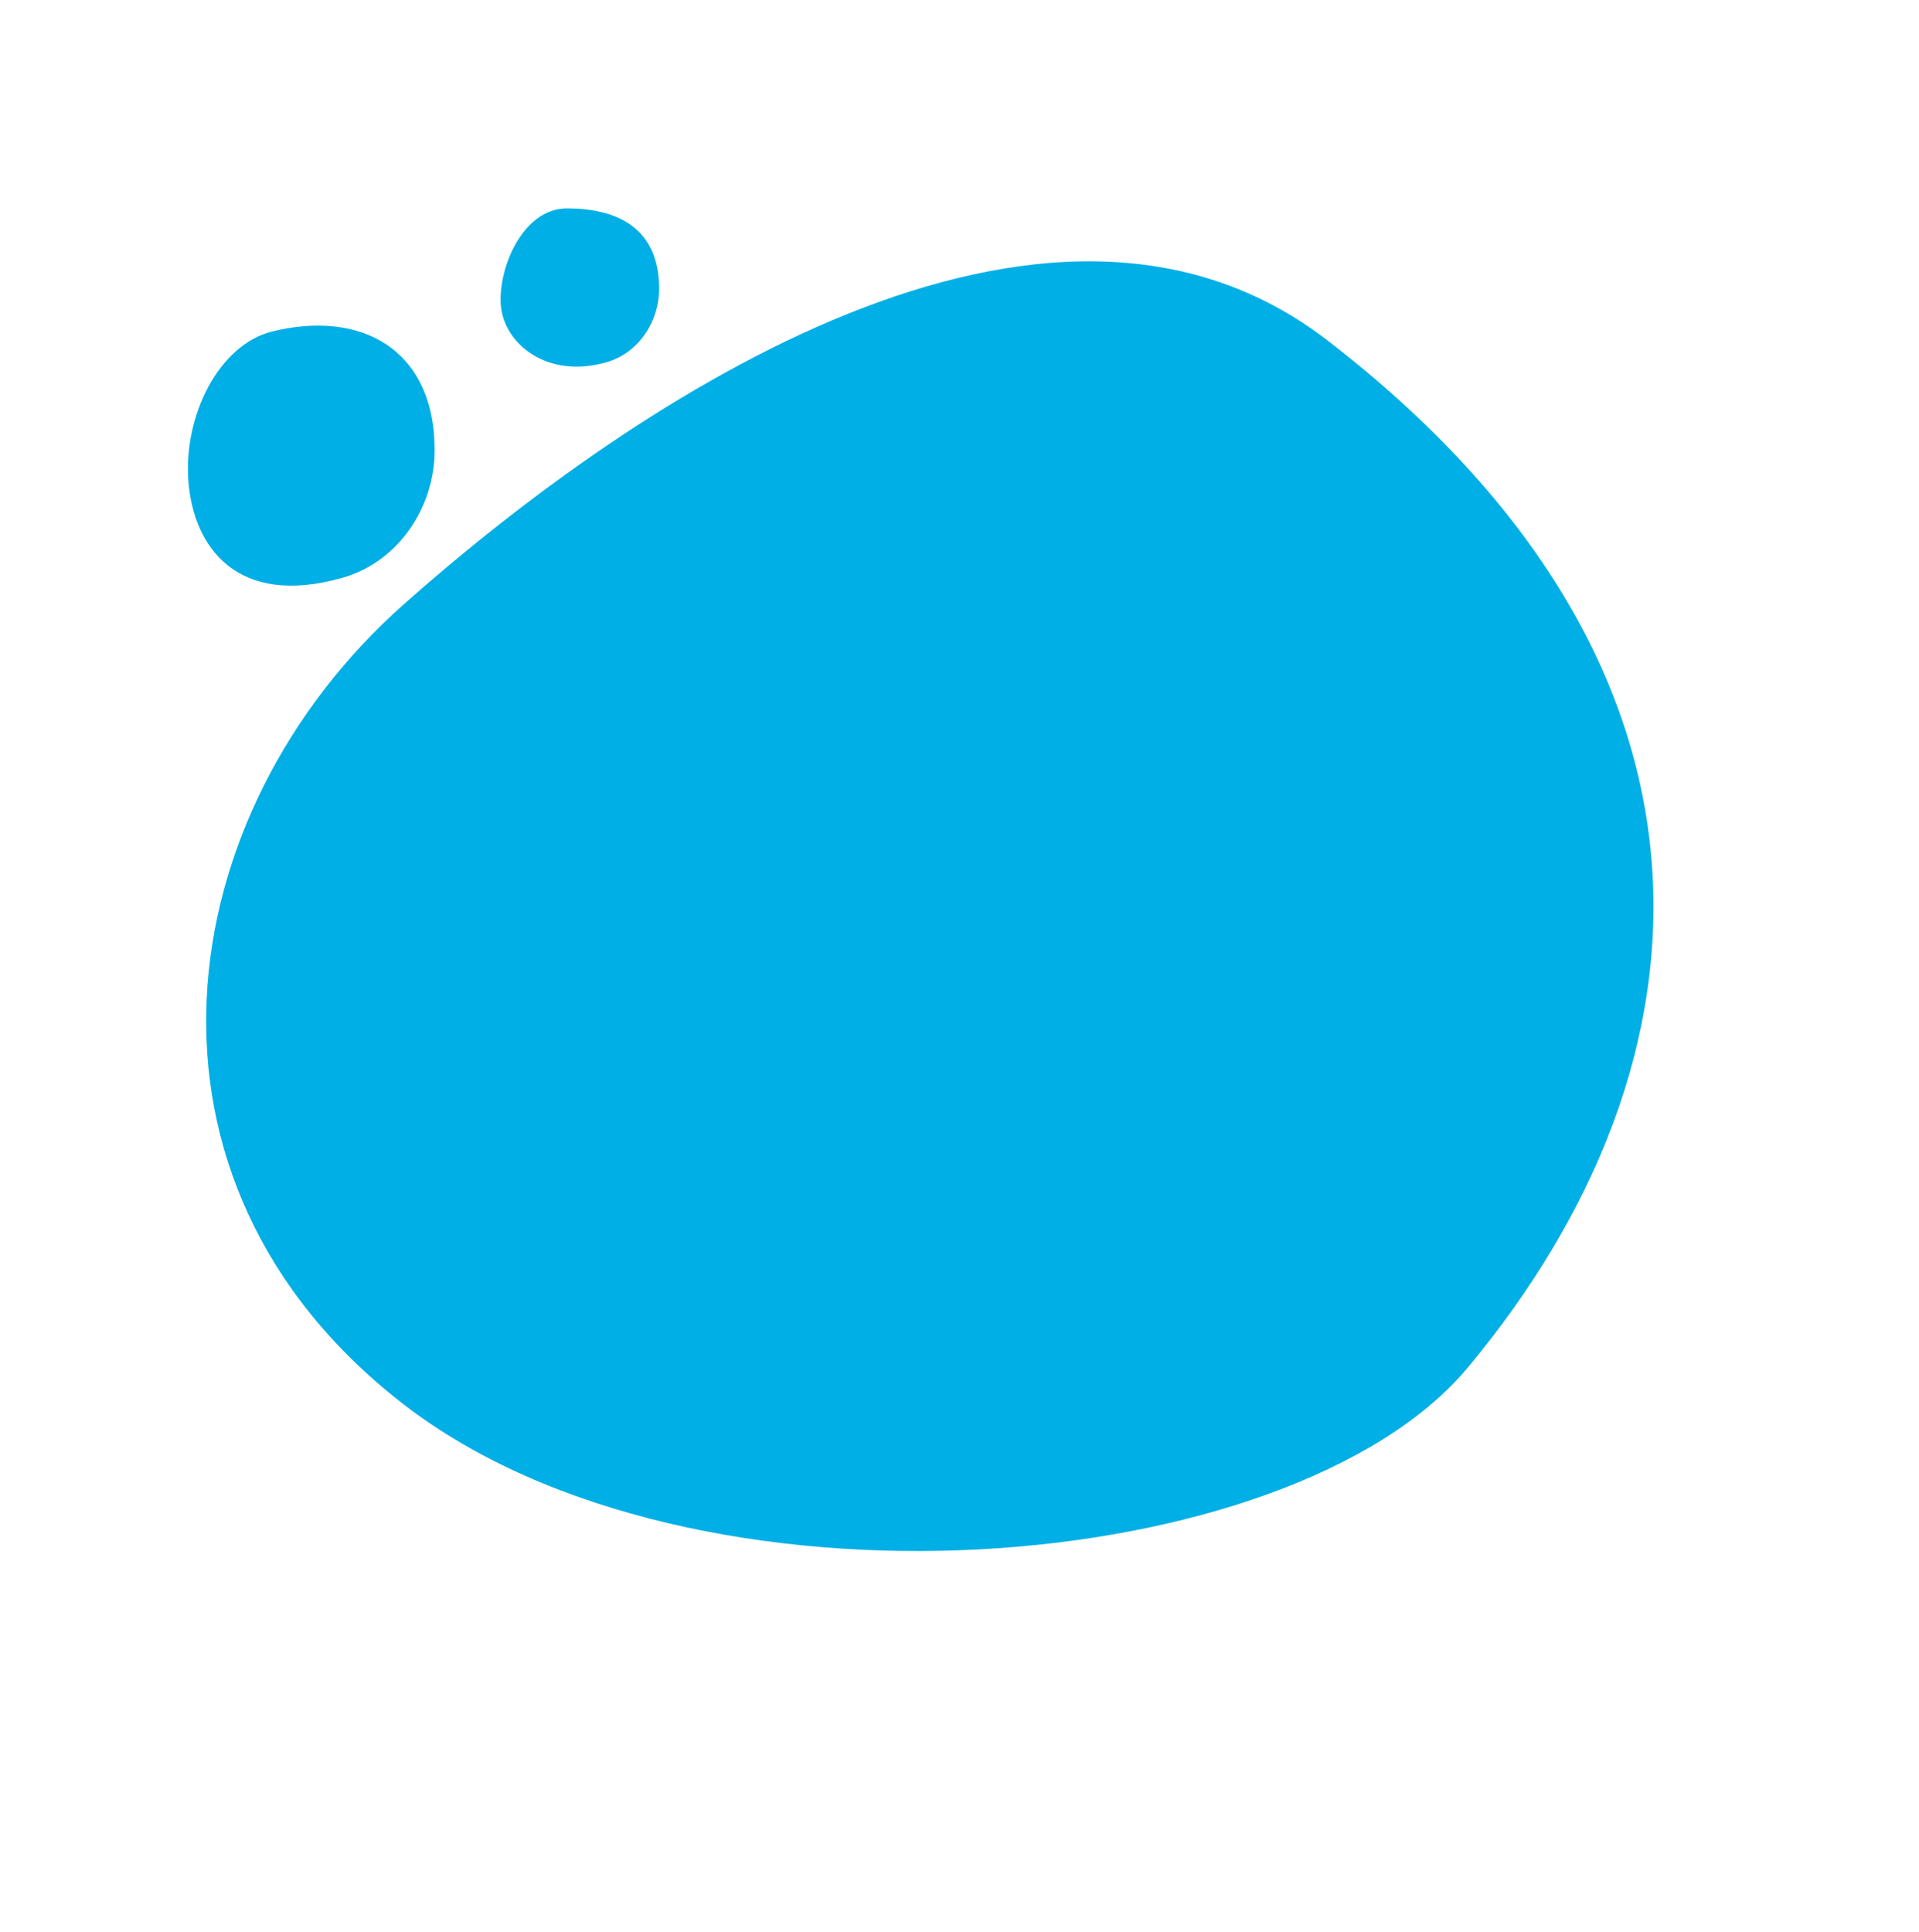 <svg width="150" height="151" viewBox="0 0 150 151" fill="none" xmlns="http://www.w3.org/2000/svg">
<path d="M114.722 106.908C134.691 82.979 136.754 52.042 103.755 26.605C81.853 9.723 49.787 31.074 31.569 47.23C13.158 63.557 8.882 92.258 31.569 109.789C54.255 127.32 100.943 123.42 114.722 106.908Z" fill="#00AFE5"/>
<path d="M14.726 37.605C14.336 32.448 17.132 26.948 21.257 25.918C28.152 24.195 33.975 27.244 33.975 35.199C33.975 39.573 31.226 43.895 26.757 45.166C18.535 47.505 15.116 42.762 14.726 37.605Z" fill="#00AFE5"/>
<path d="M39.148 23.854C38.926 20.889 40.903 16.292 44.305 16.292C48.51 16.292 51.523 18.01 51.523 22.583C51.523 25.098 49.955 27.583 47.406 28.314C42.717 29.659 39.371 26.819 39.148 23.854Z" fill="#00AFE5"/>
</svg>
